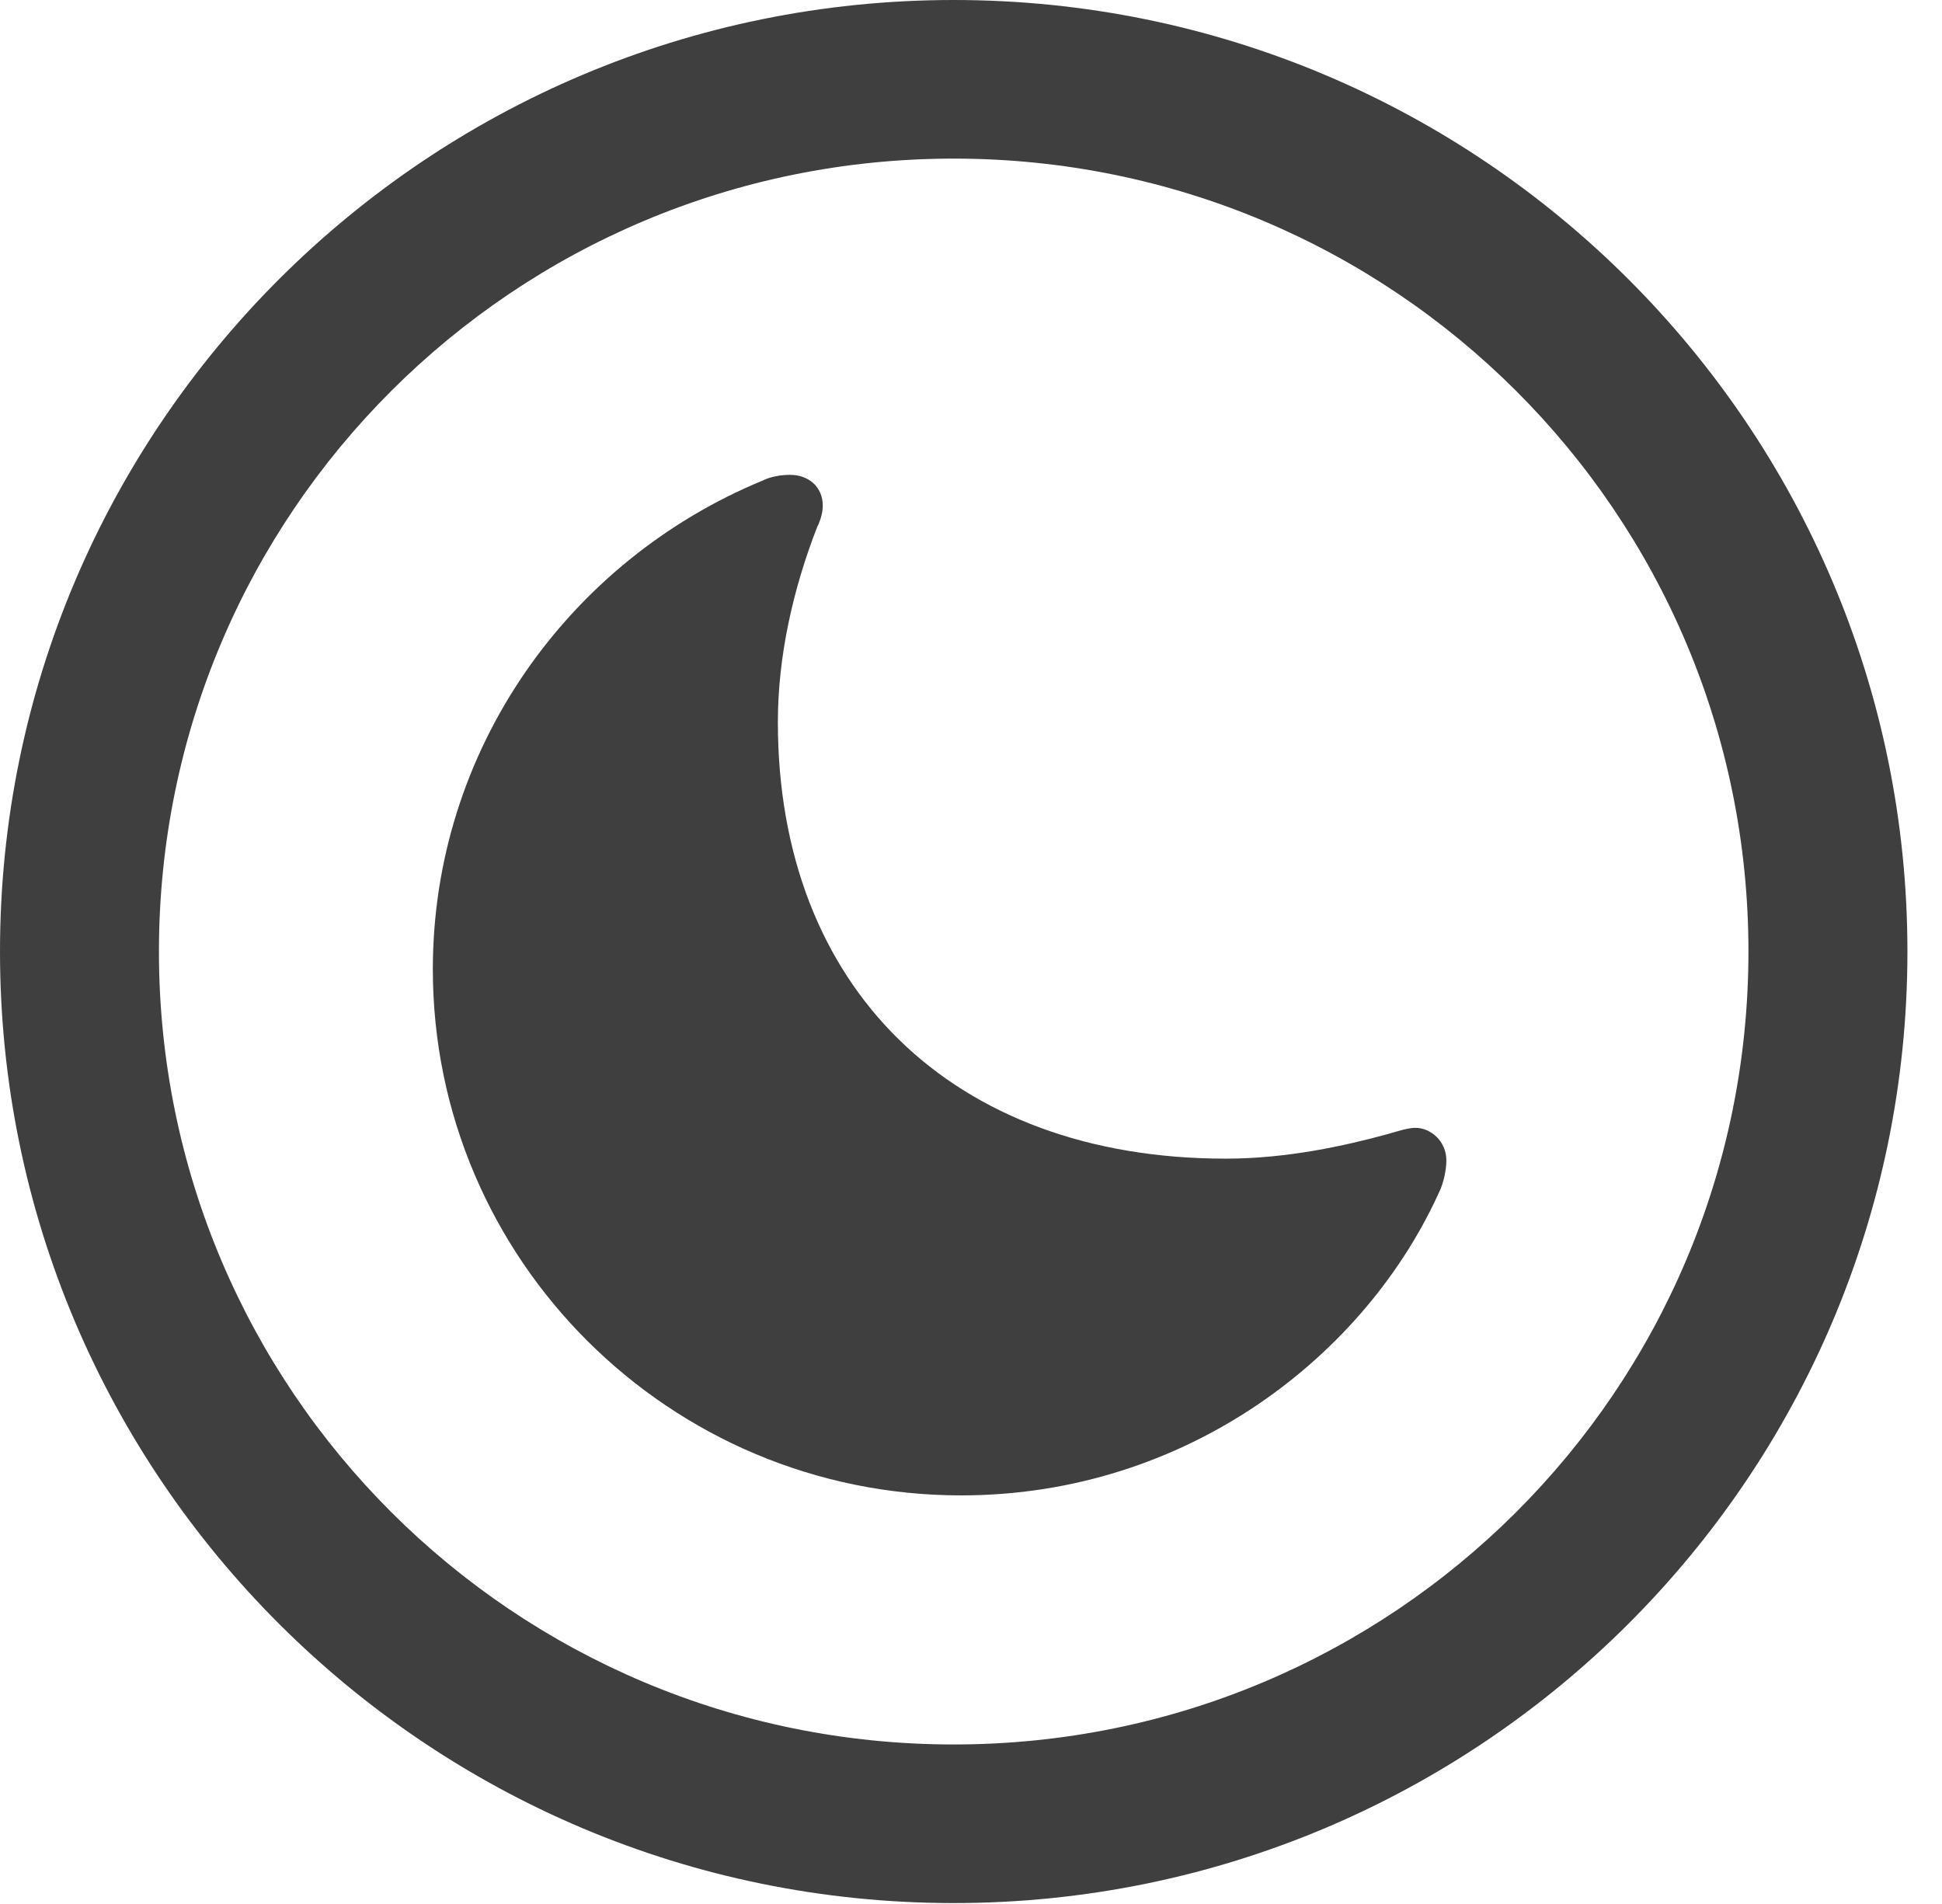 <svg width="51" height="50" viewBox="0 0 51 50" fill="none" xmlns="http://www.w3.org/2000/svg">
<g clip-path="url(#clip0_2315_2615)">
<path d="M25.046 49.976C38.87 49.976 50.092 38.78 50.092 24.988C50.092 11.195 38.87 0 25.046 0C11.222 0 0 11.195 0 24.988C0 38.78 11.222 49.976 25.046 49.976ZM25.046 45.811C13.505 45.811 4.174 36.502 4.174 24.988C4.174 13.474 13.505 4.165 25.046 4.165C36.587 4.165 45.917 13.474 45.917 24.988C45.917 36.502 36.587 45.811 25.046 45.811Z" fill="#1E1E1E" fill-opacity="0.85"/>
<path d="M25.241 39.27C31.158 39.27 35.897 35.596 37.837 31.211C37.96 30.892 37.984 30.598 37.984 30.476C37.984 29.961 37.567 29.618 37.174 29.618C36.978 29.618 36.757 29.692 36.413 29.79C35.333 30.084 33.81 30.427 32.19 30.427C24.995 30.427 20.428 25.919 20.428 18.962C20.428 17.247 20.821 15.483 21.459 13.842C21.557 13.646 21.607 13.45 21.607 13.278C21.607 12.788 21.238 12.47 20.747 12.47C20.502 12.47 20.231 12.519 20.035 12.617C14.928 14.723 11.367 19.697 11.367 25.454C11.367 33.072 17.579 39.27 25.241 39.27Z" fill="#1E1E1E" fill-opacity="0.85"/>
</g>
<defs>
<clipPath id="clip0_2315_2615">
<rect width="51" height="50" fill="white"/>
</clipPath>
</defs>
</svg>
